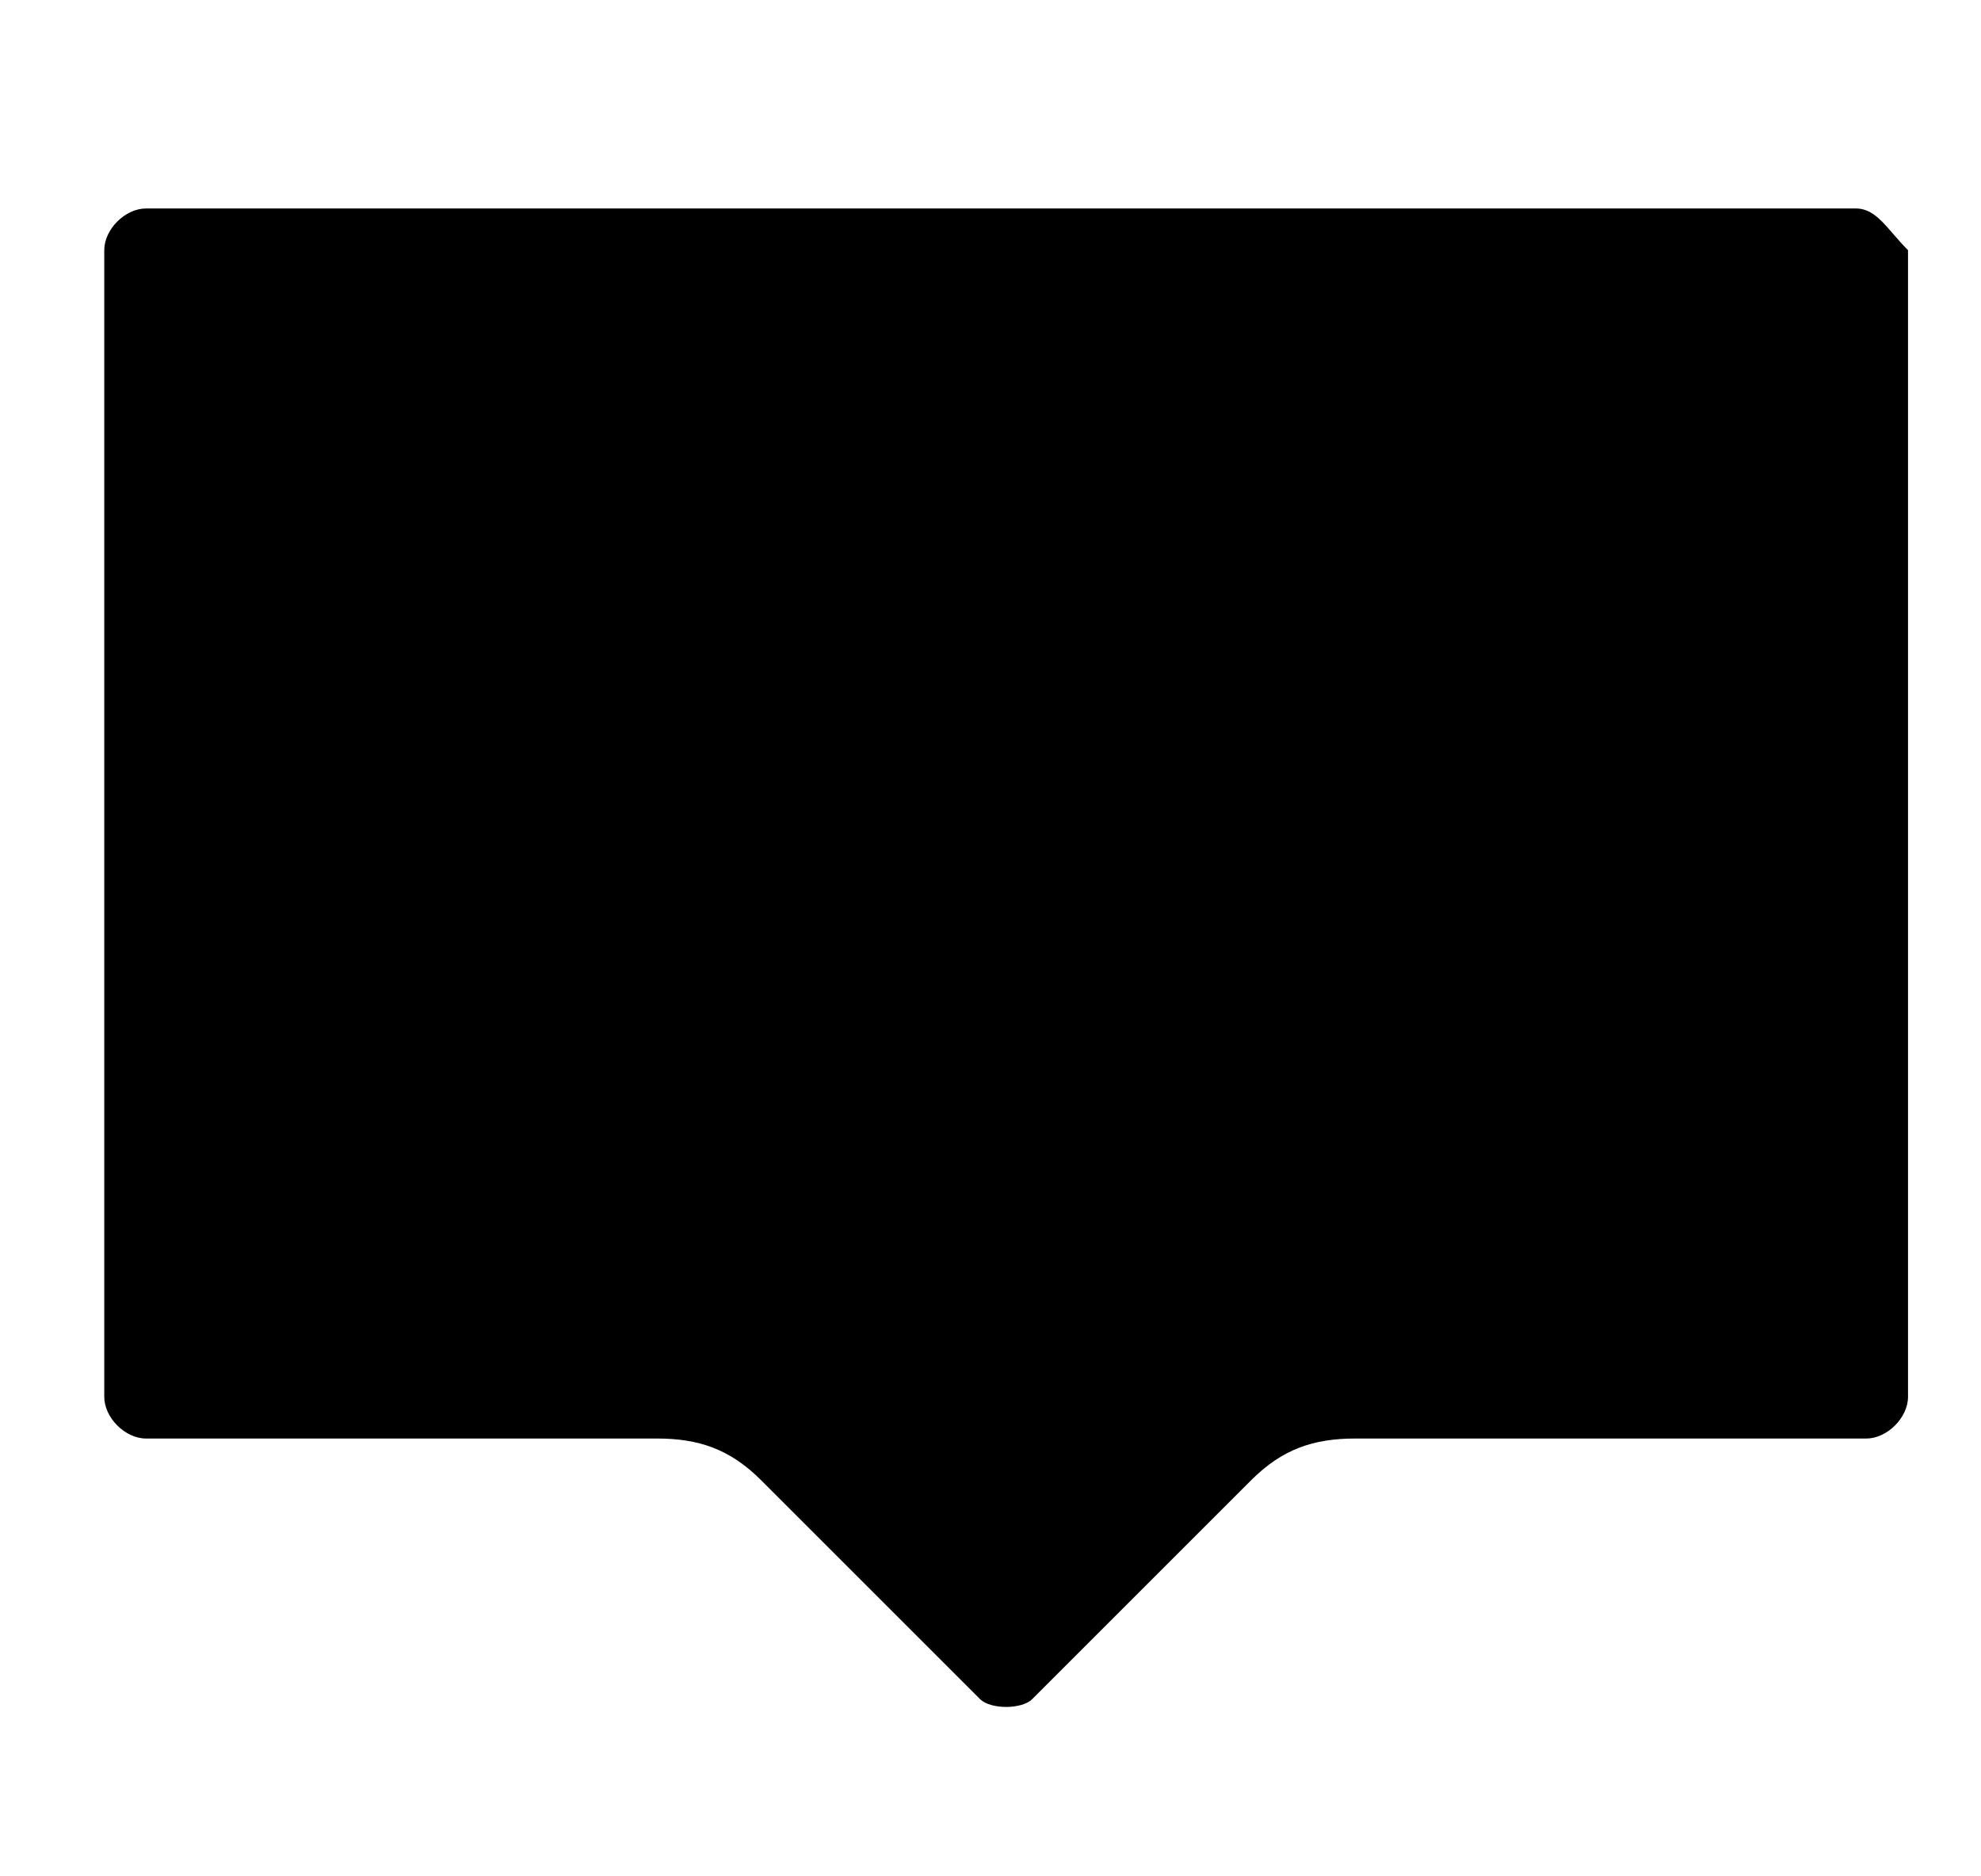 <svg xmlns="http://www.w3.org/2000/svg" width="19" height="18" fill="currentColor" viewBox="0 0 19 18">
  <path d="M17.8 2H1.4c-.2 0-.4.2-.4.4v11c0 .2.2.4.4.4h4.9c.4 0 .7.1 1 .4l2.1 2.1c.1.1.4.1.5 0l2.1-2.1c.3-.3.6-.4 1-.4h4.9c.2 0 .4-.2.4-.4v-11c-.2-.2-.3-.4-.5-.4ZM4.3 6.2H15m-10.7 3H11"/>
</svg>
